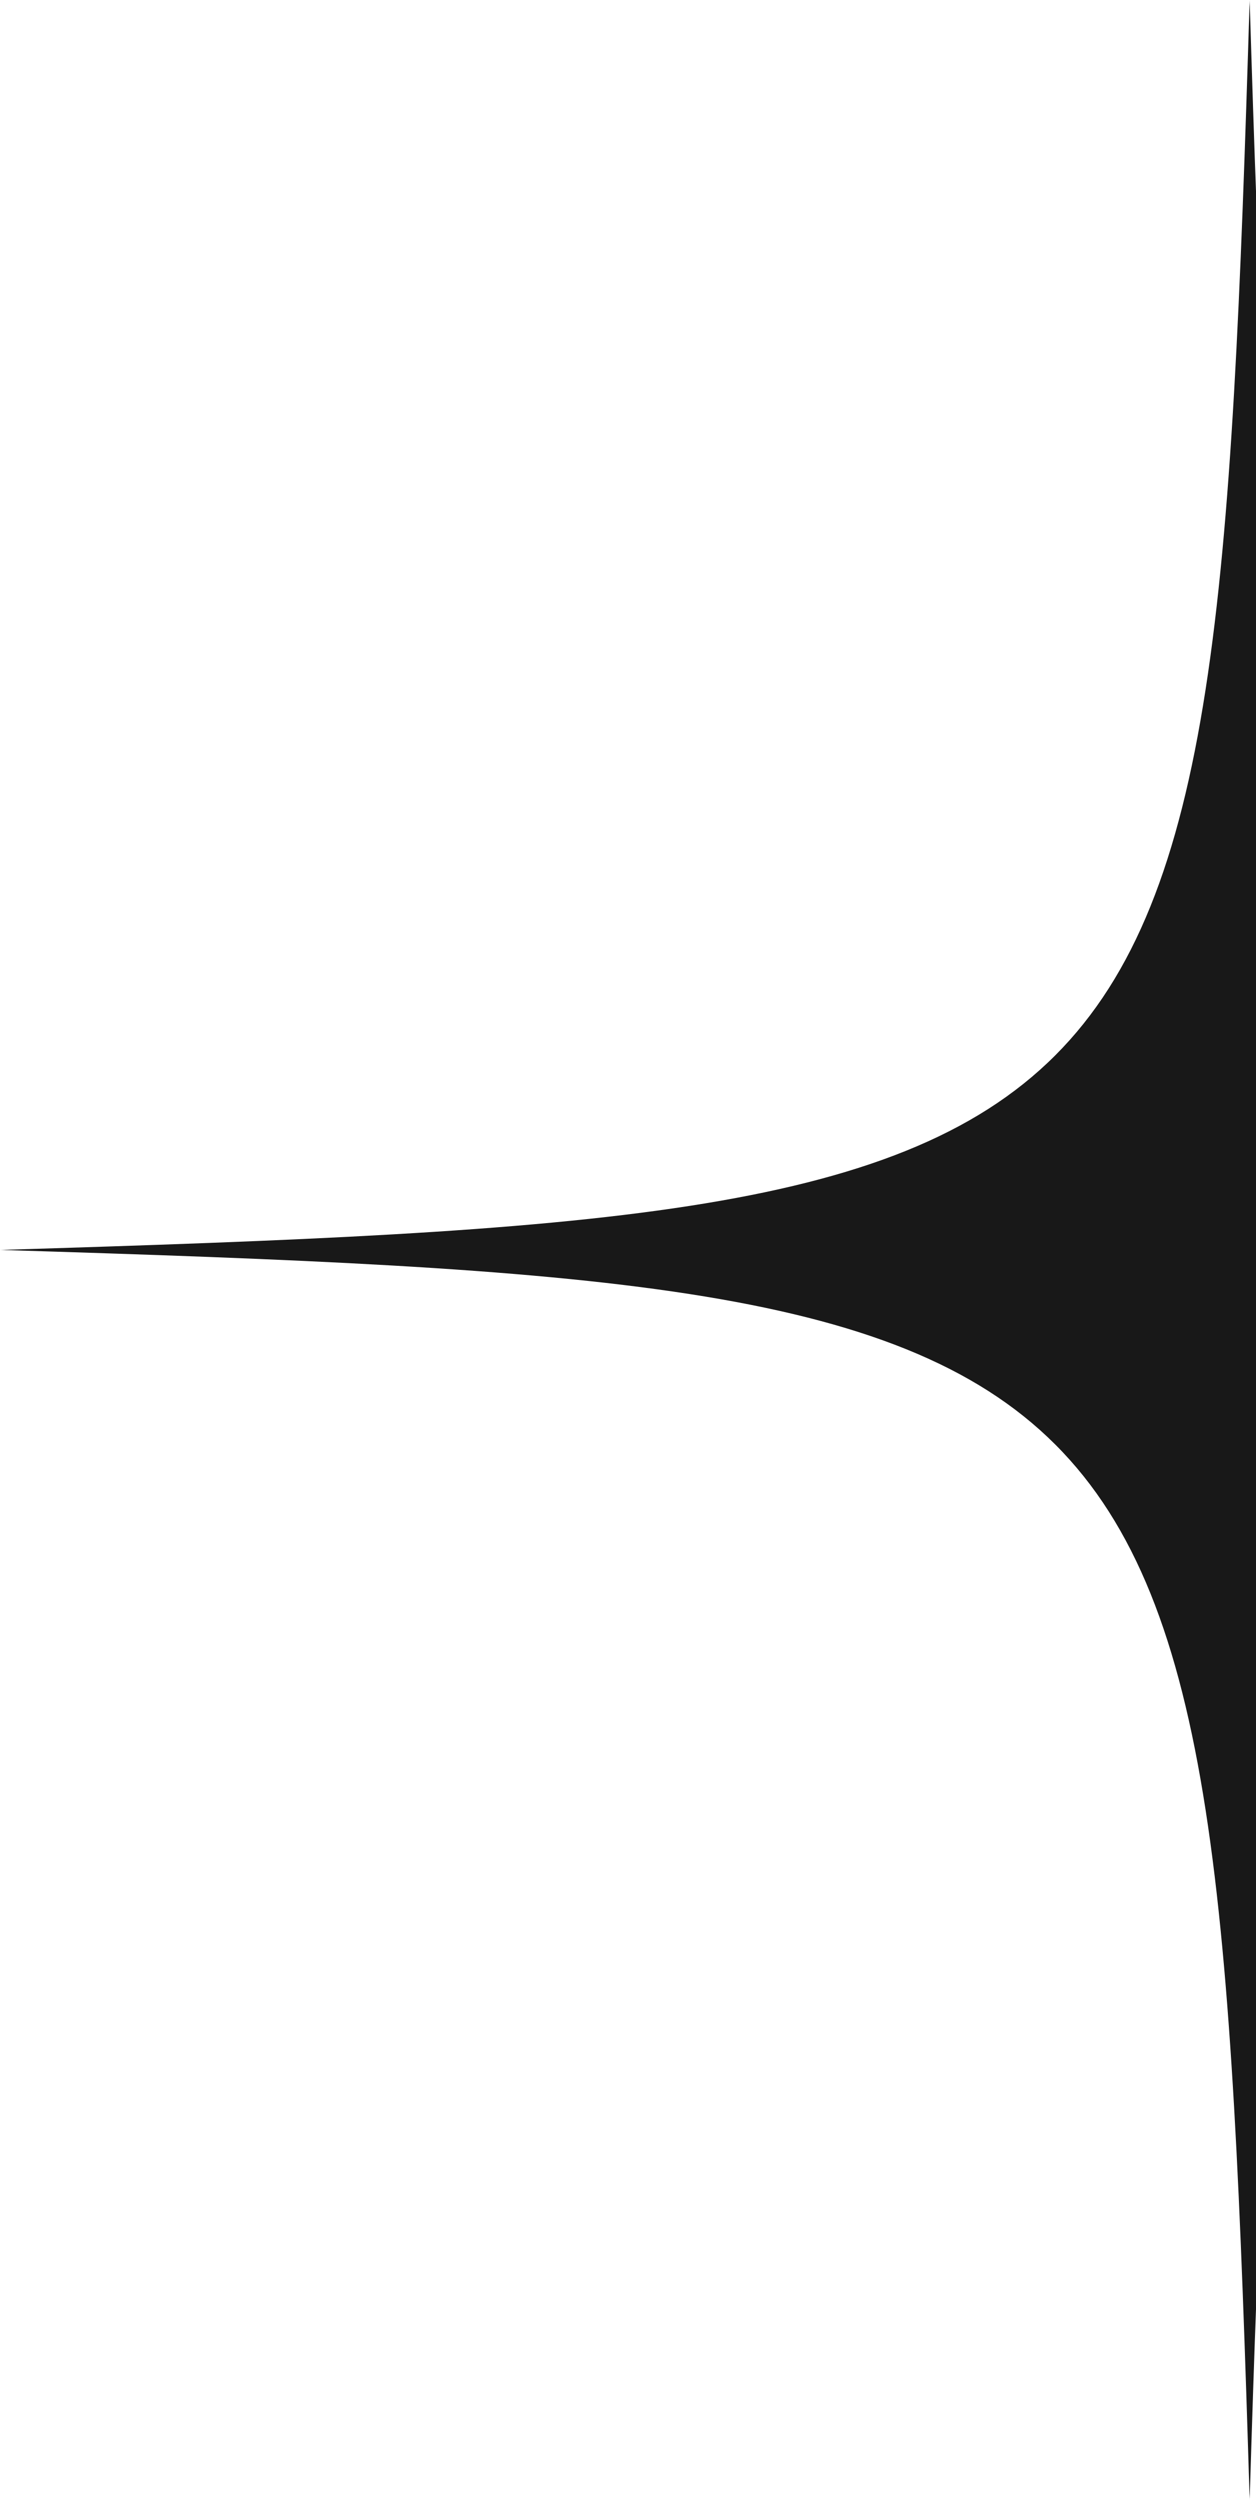 <svg width="99" height="197" viewBox="0 0 99 197" fill="none" xmlns="http://www.w3.org/2000/svg">
<mask id="mask0_90_1626" style="mask-type:luminance" maskUnits="userSpaceOnUse" x="0" y="0" width="197" height="197">
<path d="M0 0H197V197H0V0Z" fill="white"/>
</mask>
<g mask="url(#mask0_90_1626)">
<path d="M98.5 197C95.648 103.683 93.317 101.366 0 98.5C93.317 95.648 95.634 93.317 98.5 0C101.352 93.317 103.683 95.634 197 98.5C103.683 101.366 101.366 103.655 98.5 197Z" fill="#181818"/>
</g>
</svg>

